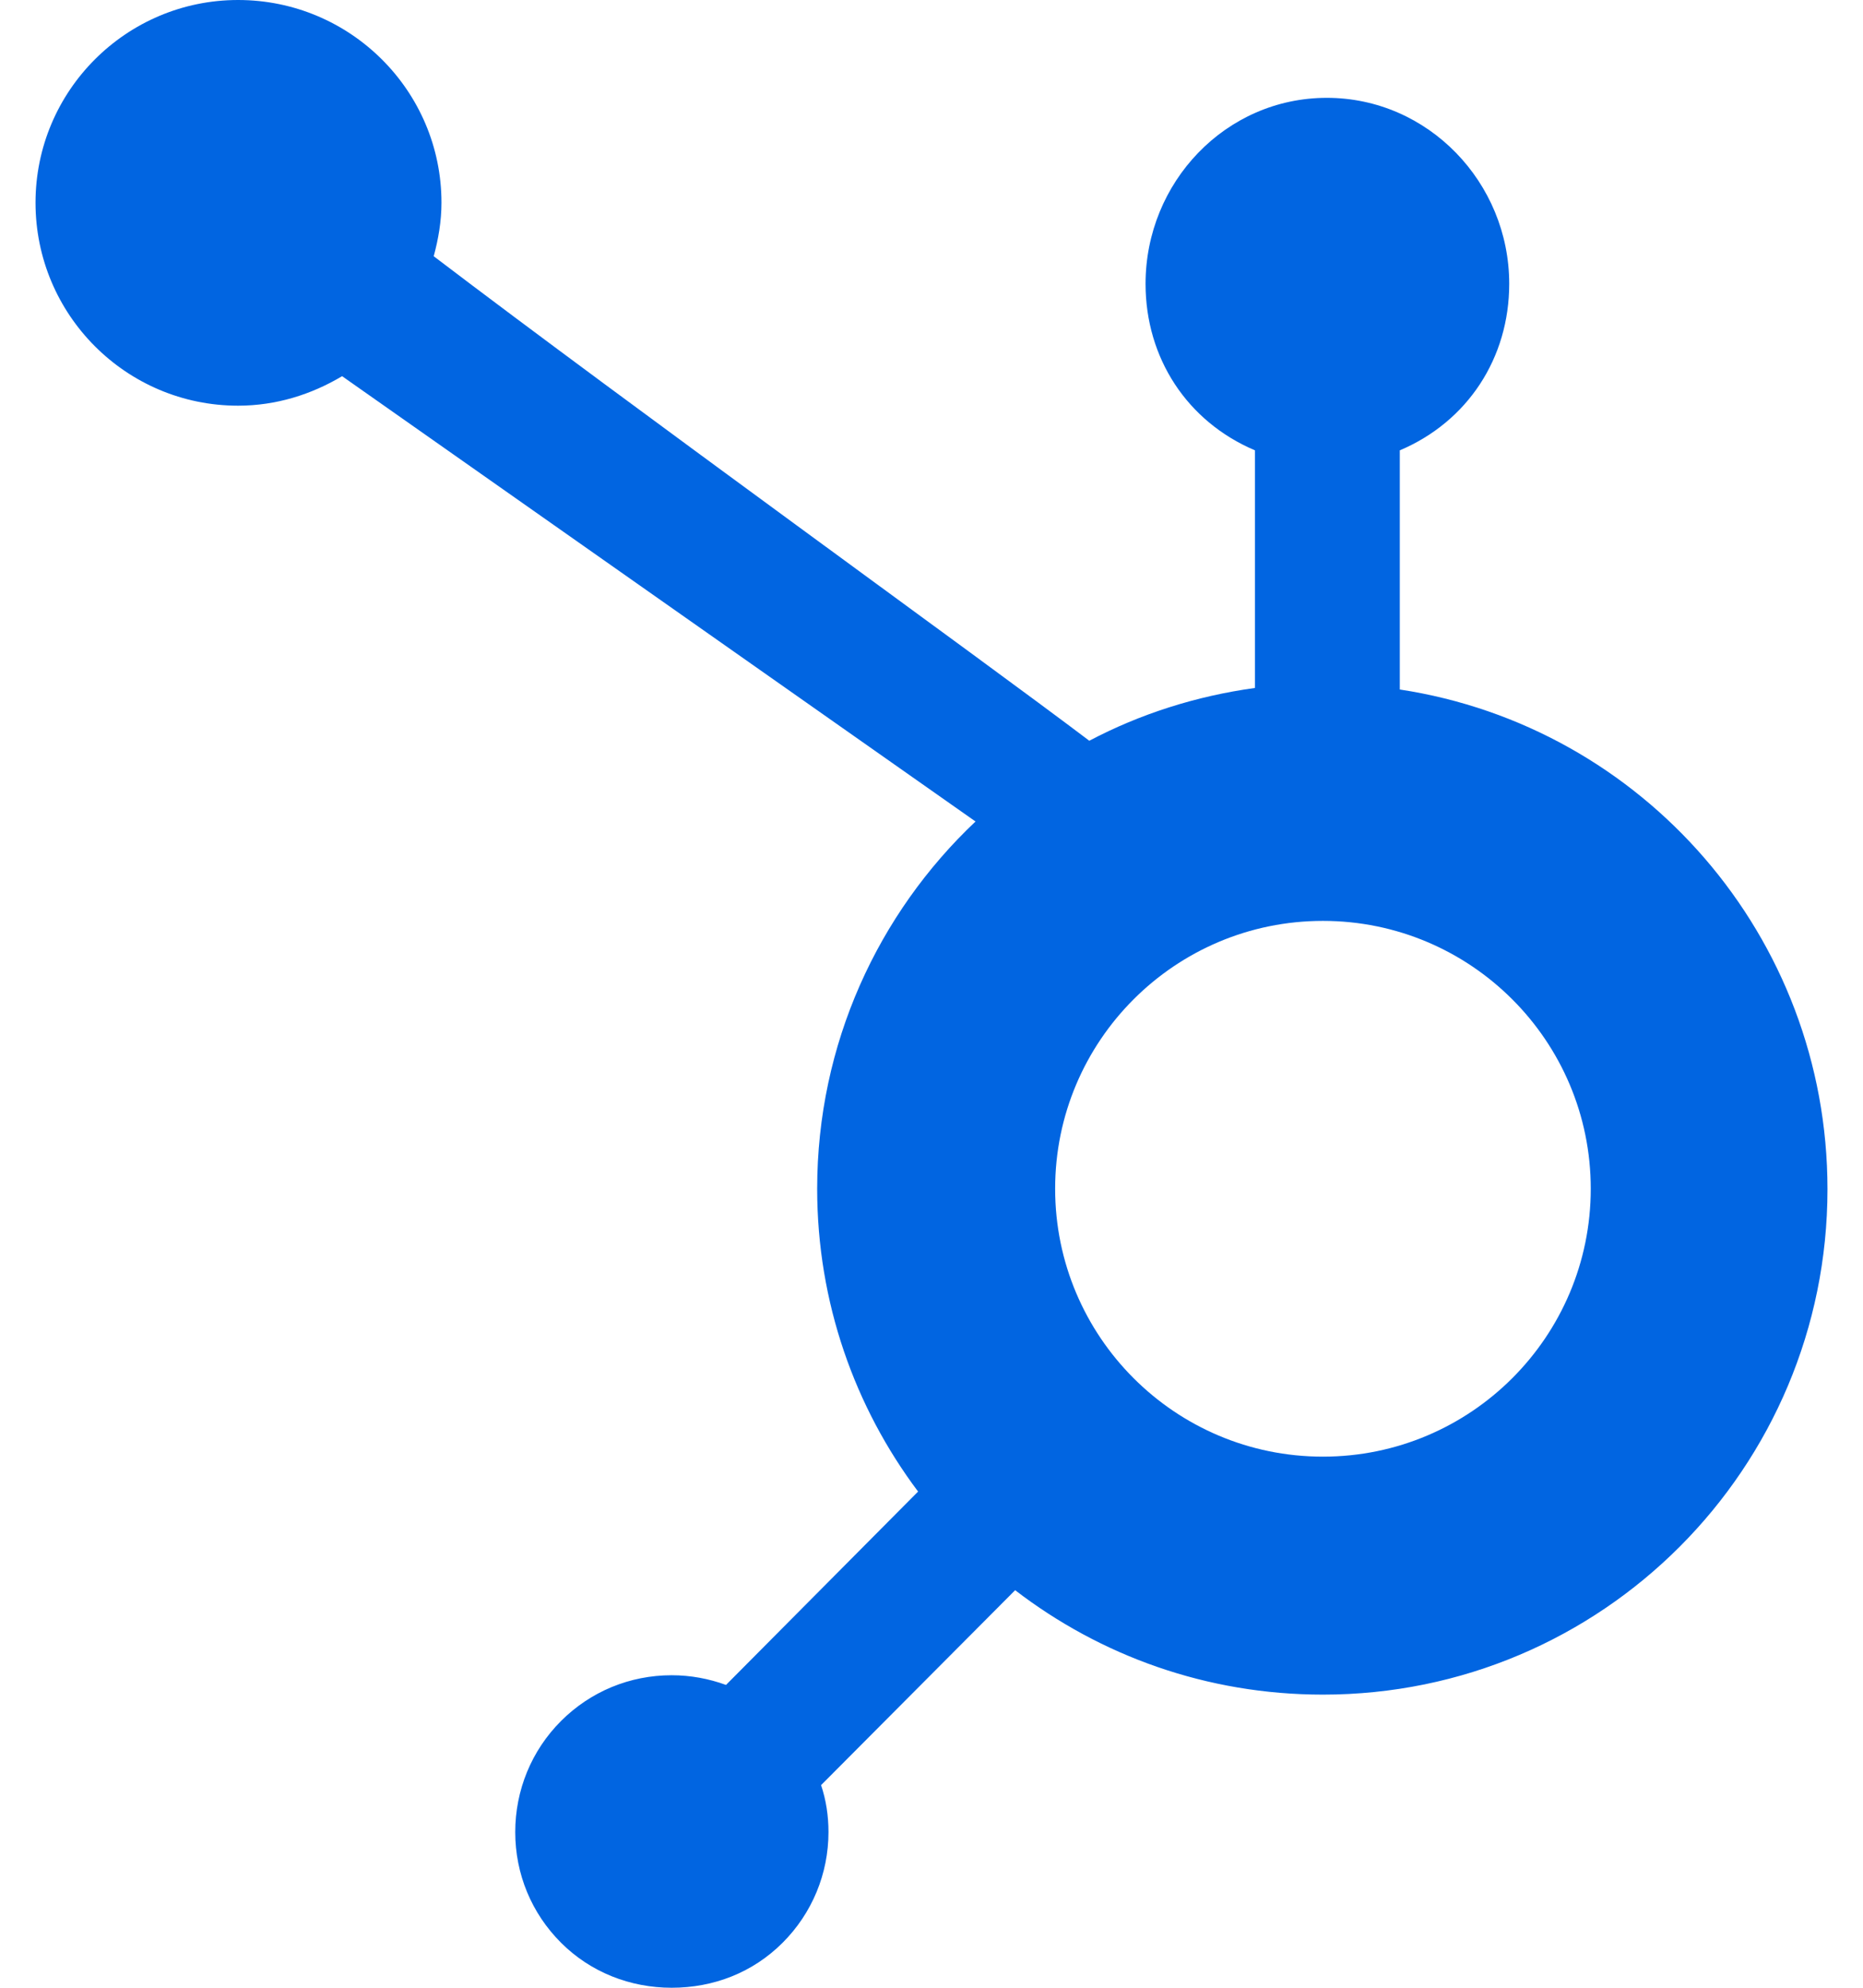 <svg width="30" height="32" viewBox="0 0 30 32" fill="none" xmlns="http://www.w3.org/2000/svg">
 <path  d= "M15.709 13.225C14.141 14.706 13.159 16.806 13.159 19.137C13.159 20.969 13.766 22.656 14.784 24.012L11.691 27.125C11.416 27.025 11.122 26.969 10.816 26.969C10.141 26.969 9.509 27.231 9.034 27.706C8.559 28.181 8.297 28.819 8.297 29.494C8.297 30.169 8.559 30.8 9.034 31.275C9.509 31.75 10.147 32 10.816 32C11.491 32 12.122 31.756 12.603 31.275C13.078 30.8 13.341 30.163 13.341 29.494C13.341 29.231 13.303 28.981 13.222 28.738L16.347 25.6C17.722 26.656 19.434 27.281 21.303 27.281C25.797 27.281 29.428 23.637 29.428 19.144C29.428 15.069 26.447 11.694 22.541 11.1V7.25C23.634 6.787 24.303 5.763 24.303 4.569C24.303 2.938 22.997 1.575 21.366 1.575C19.734 1.575 18.447 2.938 18.447 4.569C18.447 5.763 19.116 6.787 20.209 7.25V11.075C19.259 11.206 18.359 11.494 17.541 11.925C15.816 10.619 10.197 6.569 6.984 4.125C7.059 3.85 7.109 3.562 7.109 3.263C7.109 1.462 5.641 0 3.834 0C2.034 0 0.572 1.462 0.572 3.263C0.572 5.069 2.034 6.531 3.834 6.531C4.447 6.531 5.016 6.35 5.509 6.056L15.709 13.225V13.225ZM21.303 23.45C18.922 23.45 16.991 21.519 16.991 19.137C16.991 16.756 18.922 14.825 21.303 14.825C23.684 14.825 25.616 16.756 25.616 19.137C25.616 21.519 23.684 23.45 21.303 23.45Z" fill="#0165E1" /></svg>